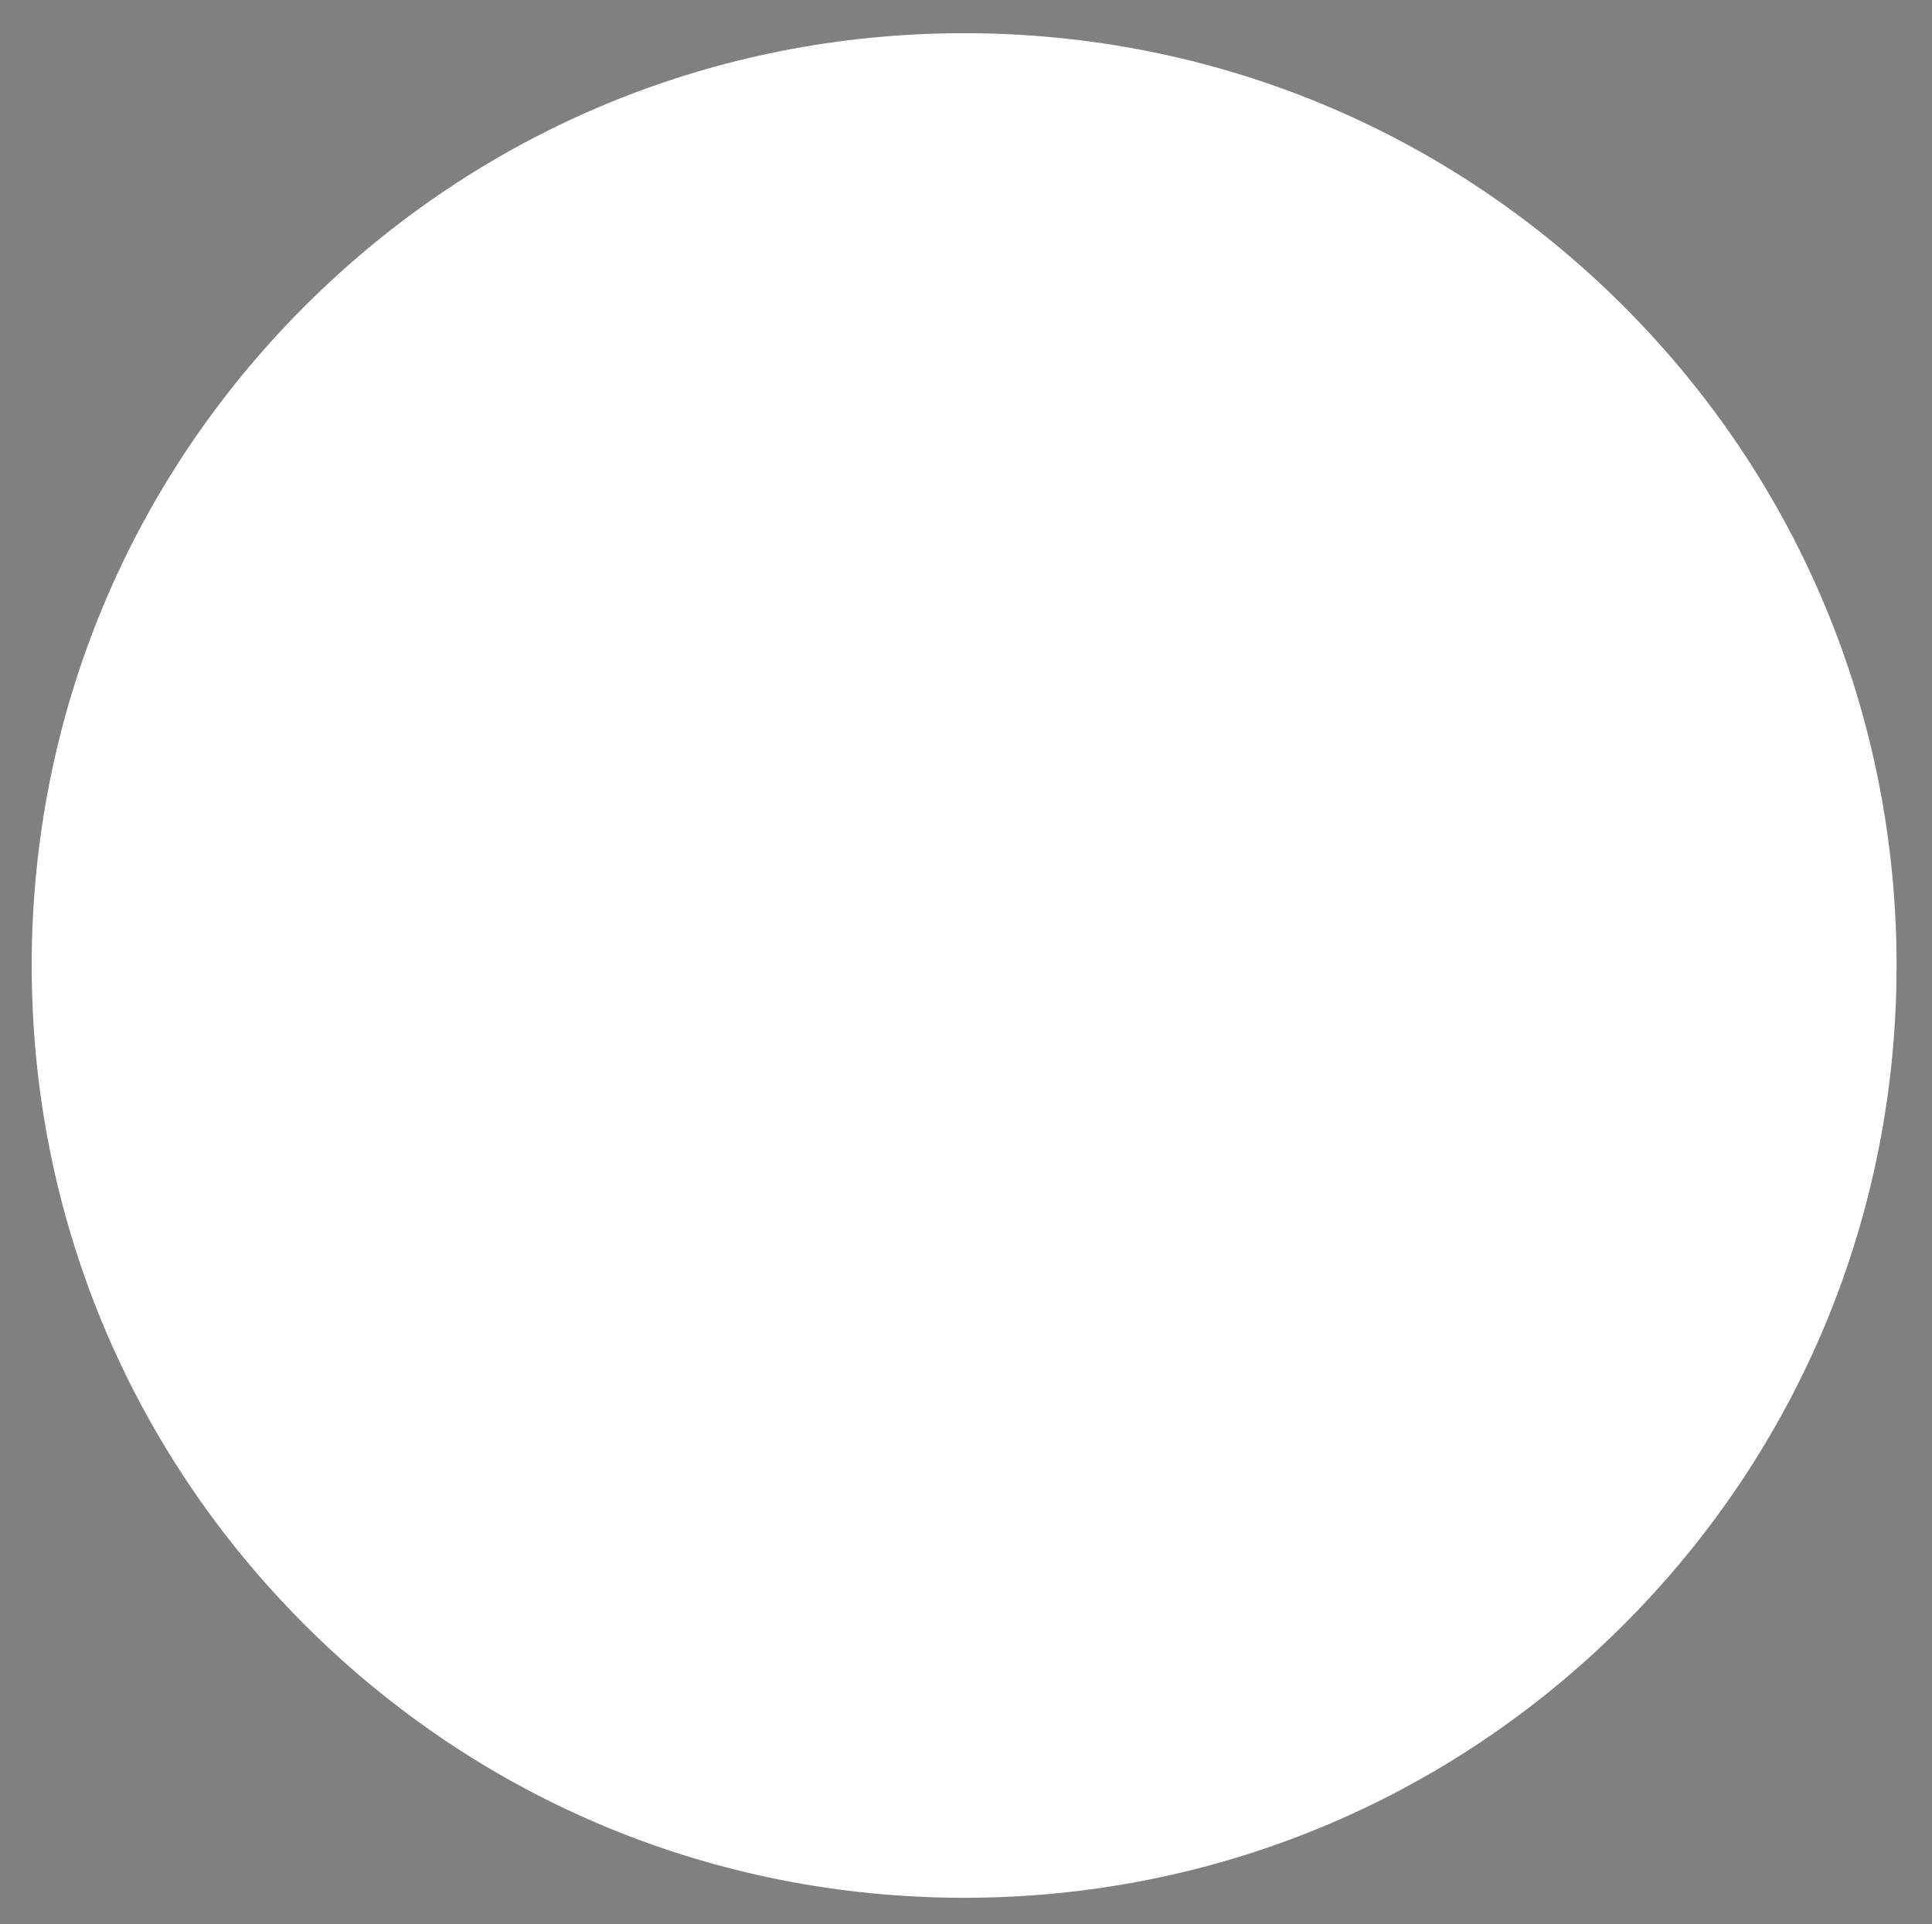 <?xml version="1.0" encoding="utf-8"?>
<!-- Generator: Adobe Illustrator 18.1.1, SVG Export Plug-In . SVG Version: 6.00 Build 0)  -->
<svg version="1.1" id="Layer_1" xmlns="http://www.w3.org/2000/svg" xmlns:xlink="http://www.w3.org/1999/xlink" x="0px" y="0px"
	 viewBox="-18 187 518 516" enable-background="new -18 187 518 516" xml:space="preserve">
<rect x="-18" y="187" width="518" height="516" fill="#808080" stroke="none"/>
<polygon fill="#FFFFFF" stroke="#000000" stroke-width="30" stroke-miterlimit="10" points="408.6,368.4 431.8,393.2 240.5,597.9 
	49.2,393.2 72.3,368.4 240.5,548.3 "/>
<g>
	<circle fill="#FFFFFF" cx="240.5" cy="445.9" r="235"/>
	<path fill="#FFFFFF" d="M240.5,695.9c-66.8,0-129.6-26-176.8-73.2s-73.2-110-73.2-176.8s26-129.6,73.2-176.8s110-73.2,176.8-73.2
		s129.6,26,176.8,73.2s73.2,110,73.2,176.8s-26,129.6-73.2,176.8S307.3,695.9,240.5,695.9z M240.5,225.9
		c-58.8,0-114,22.9-155.6,64.4c-41.6,41.6-64.4,96.8-64.4,155.6c0,58.8,22.9,114,64.4,155.6c41.6,41.6,96.8,64.4,155.6,64.4
		s114-22.9,155.6-64.4s64.4-96.8,64.4-155.6c0-58.8-22.9-114-64.4-155.6C354.5,248.8,299.3,225.9,240.5,225.9z"/>
</g>
</svg>
